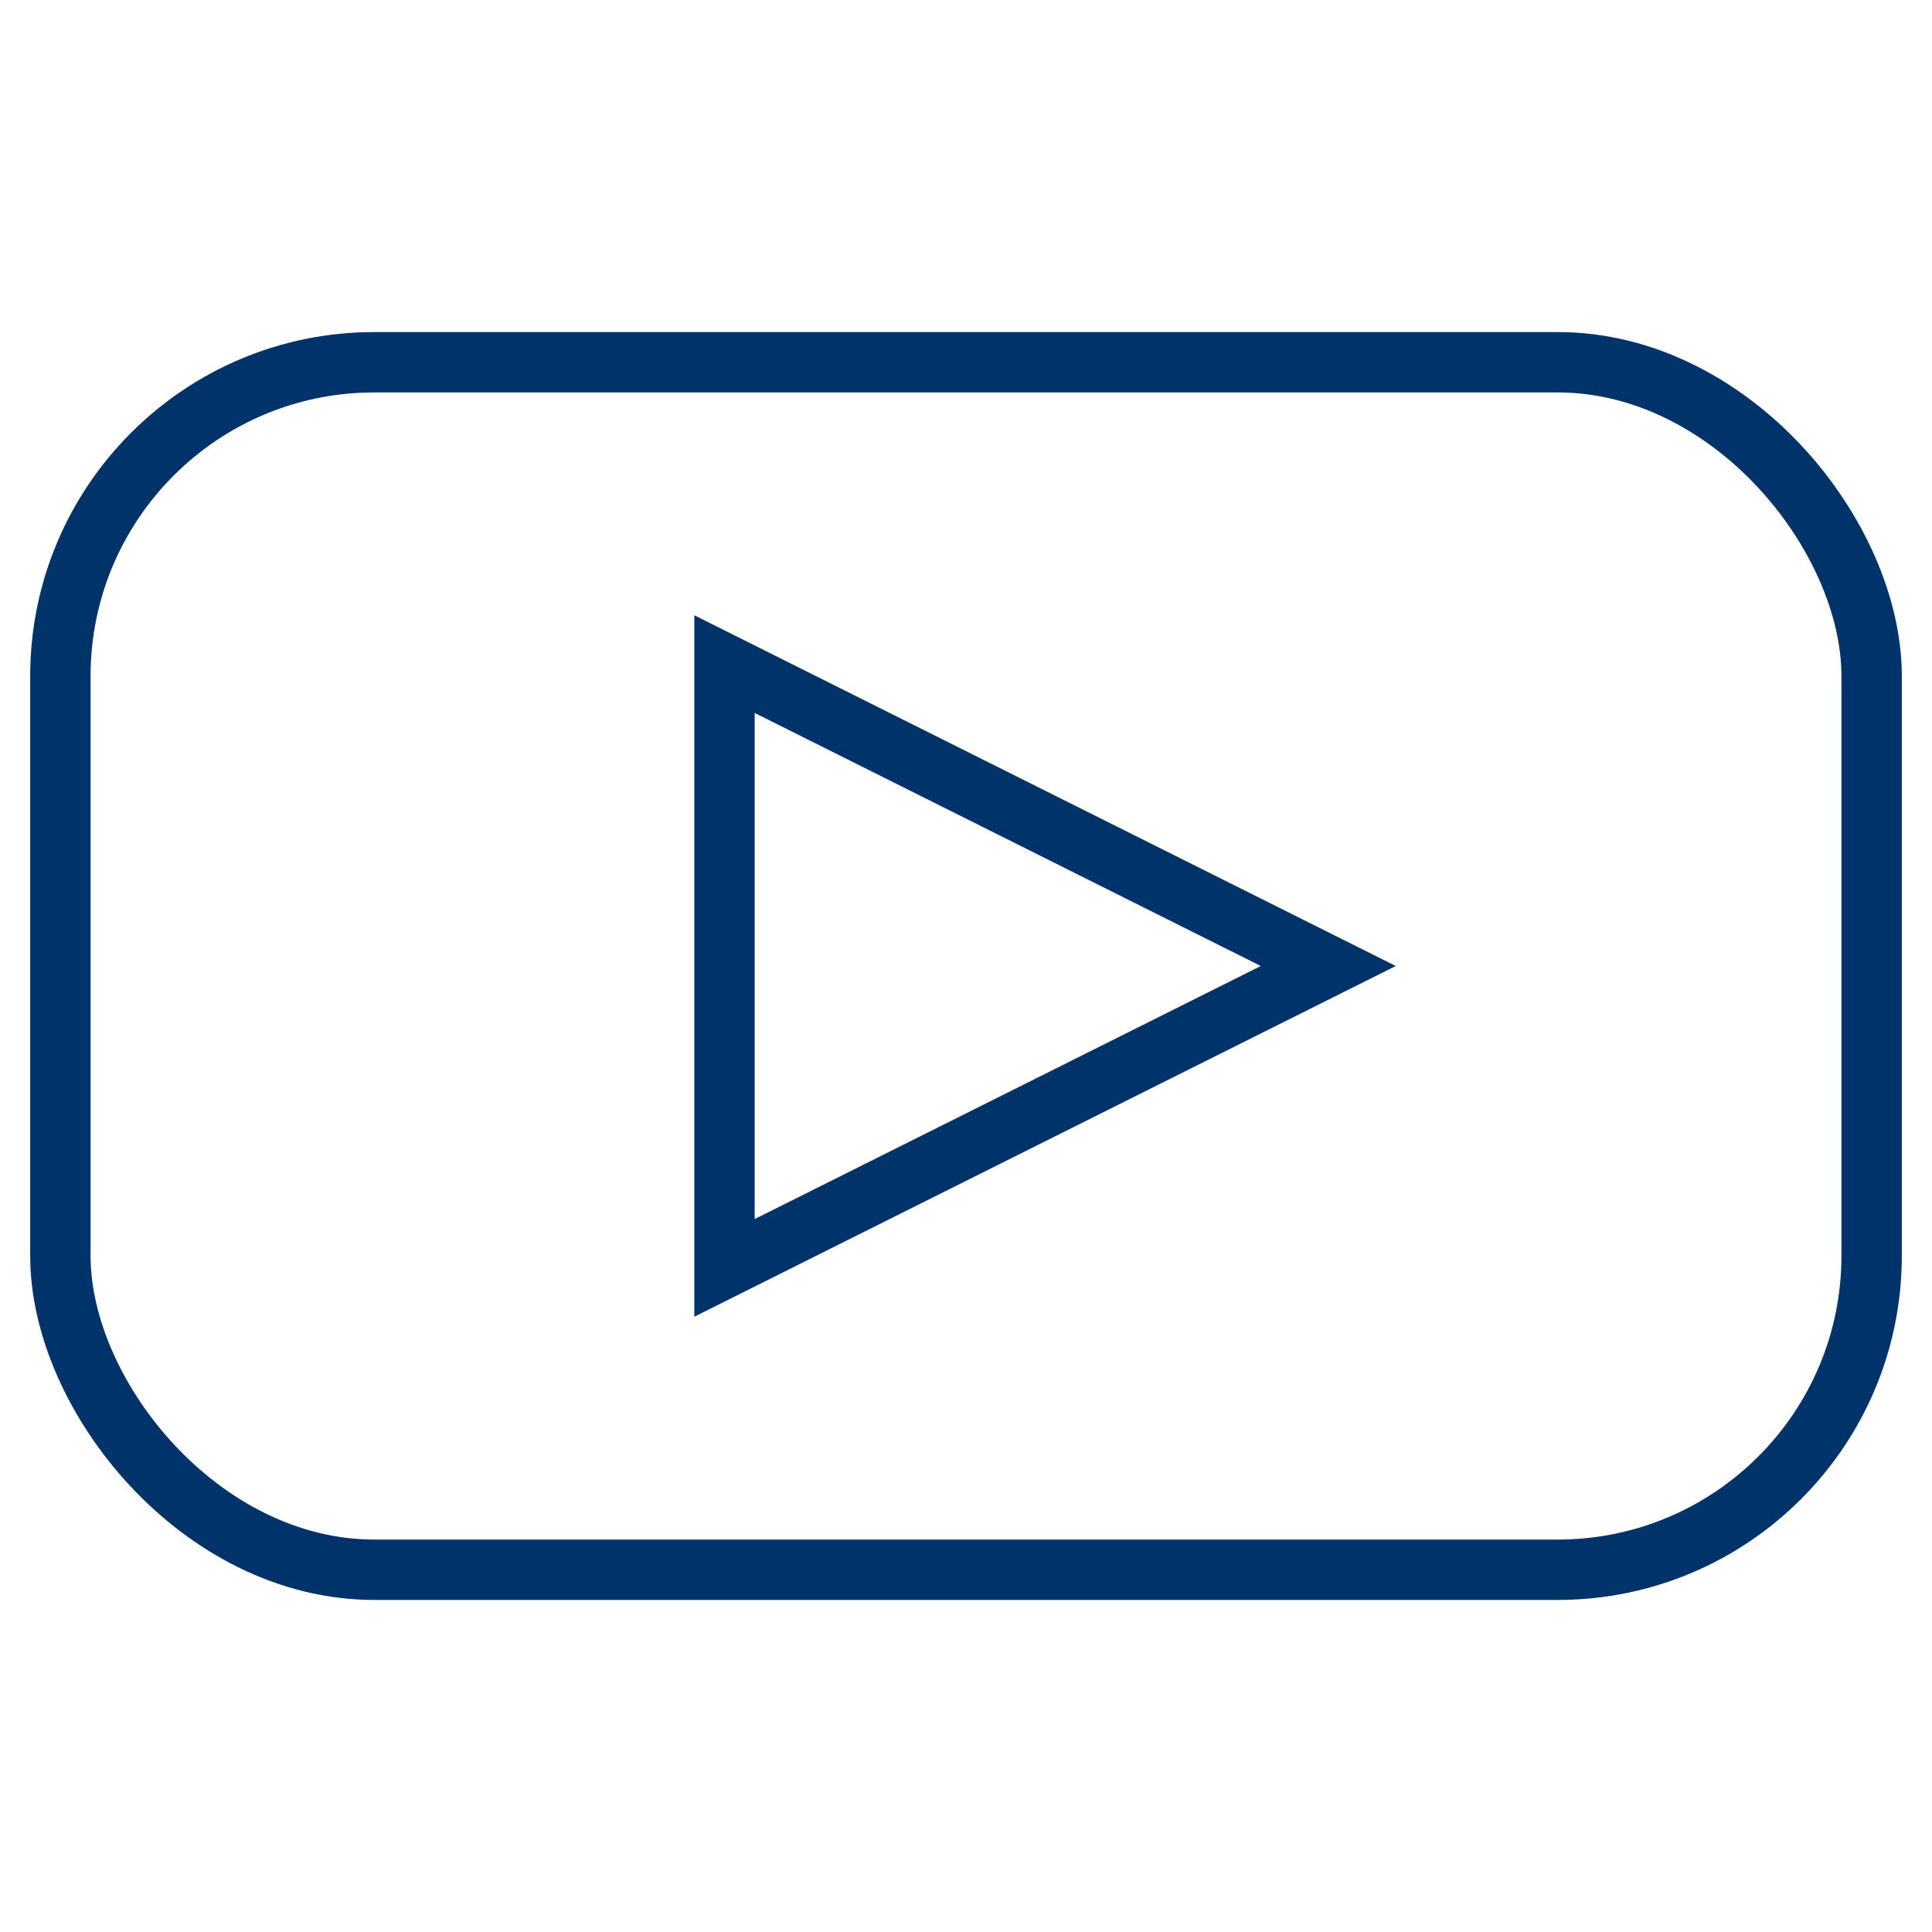 <?xml version="1.0" encoding="UTF-8"?>
<svg xmlns="http://www.w3.org/2000/svg" aria-describedby="desc" aria-labelledby="title" viewBox="0 0 64 64"><rect width="60" height="40" x="2" y="12" fill="none" stroke="#003369" stroke-miterlimit="10" stroke-width="2" data-name="layer2" rx="10.4" ry="10.4" style="stroke: #003369;"/><path fill="none" stroke="#003369" stroke-miterlimit="10" stroke-width="2" d="M24 22v20l20-10-20-10z" data-name="layer1" style="stroke: #003369;"/></svg>
